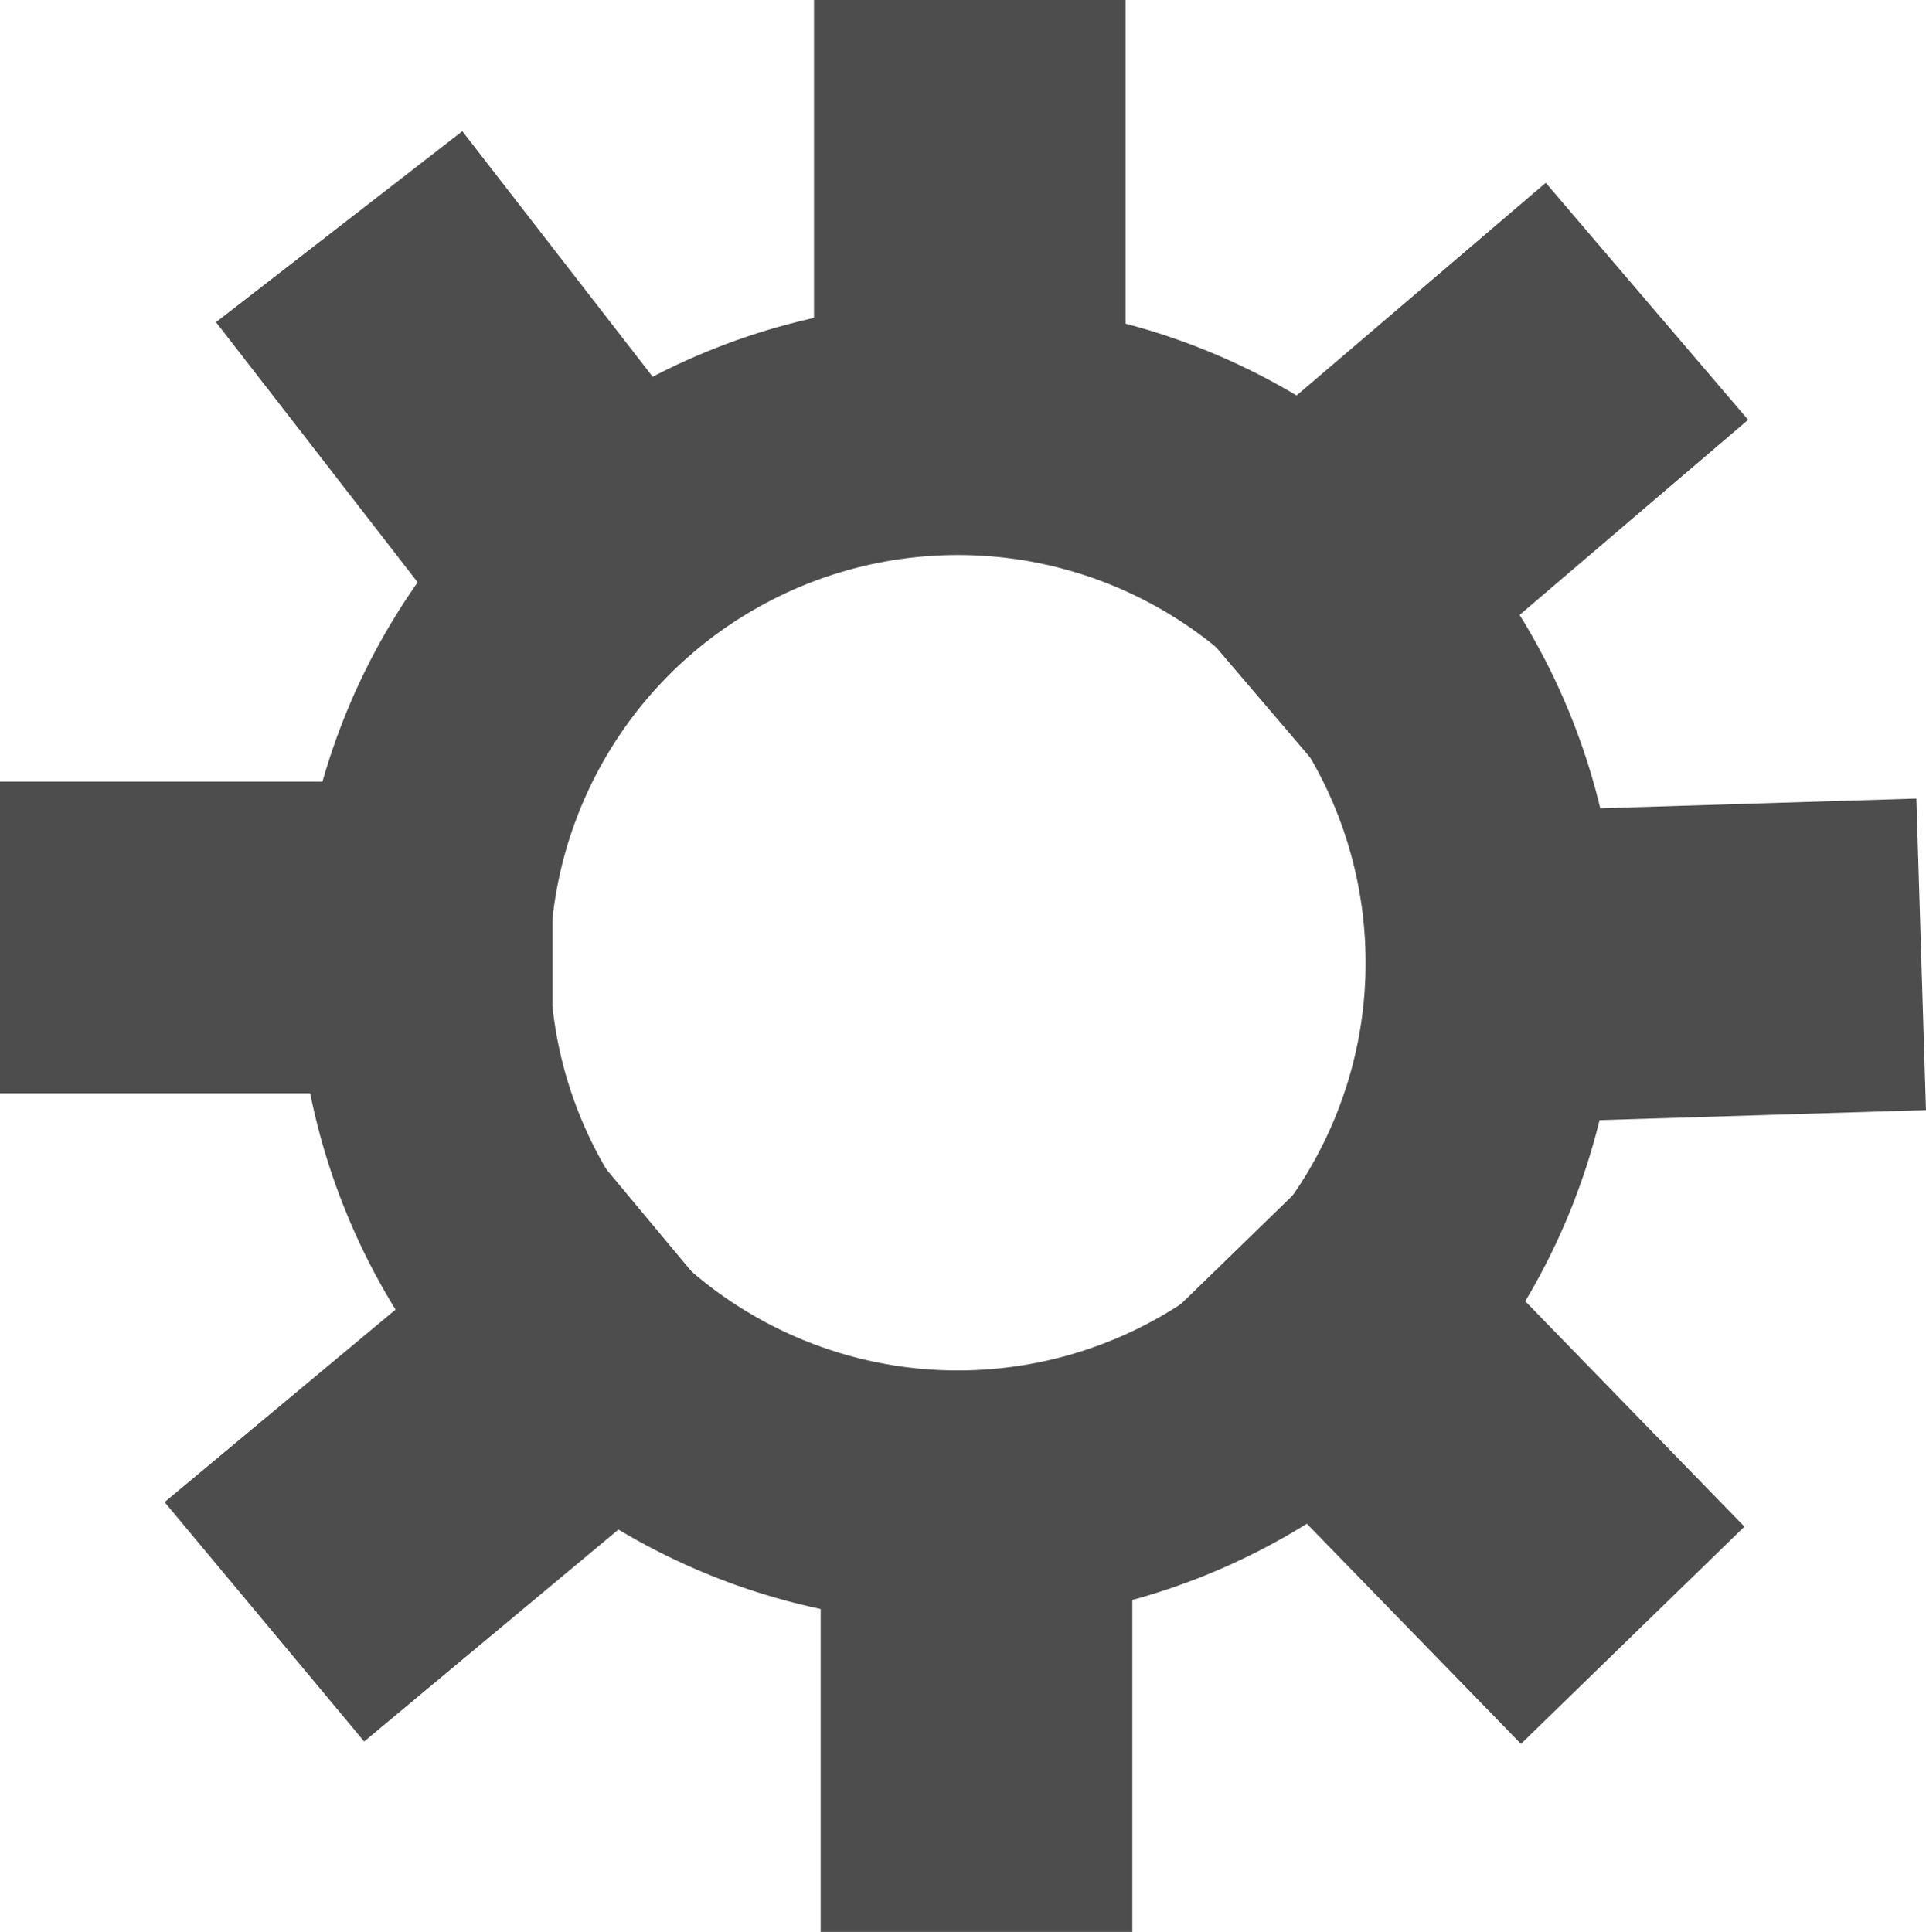 <?xml version="1.0" encoding="UTF-8" standalone="no"?>
<svg
   xmlns:dc="http://purl.org/dc/elements/1.1/"
   xmlns:cc="http://creativecommons.org/ns#"
   xmlns:rdf="http://www.w3.org/1999/02/22-rdf-syntax-ns#"
   xmlns:svg="http://www.w3.org/2000/svg"
   xmlns="http://www.w3.org/2000/svg"
   xmlns:sodipodi="http://sodipodi.sourceforge.net/DTD/sodipodi-0.dtd"
   xmlns:inkscape="http://www.inkscape.org/namespaces/inkscape"
   width="10.134mm"
   height="10.167mm"
   viewBox="0 0 10.134 10.167"
   version="1.1"
   id="svg8"
   inkscape:version="1.0.2 (e86c870879, 2021-01-15, custom)"
   sodipodi:docname="infoAndSettingsIcon.svg">
  <defs
     id="defs2" />
  <sodipodi:namedview
     id="base"
     pagecolor="#ffffff"
     bordercolor="#666666"
     borderopacity="1.0"
     inkscape:pageopacity="0.0"
     inkscape:pageshadow="2"
     inkscape:zoom="4.7727366"
     inkscape:cx="38.122616"
     inkscape:cy="41.395052"
     inkscape:document-units="mm"
     inkscape:current-layer="layer1"
     inkscape:document-rotation="0"
     showgrid="false"
     fit-margin-top="0"
     fit-margin-left="0"
     fit-margin-right="0"
     fit-margin-bottom="0"
     inkscape:window-width="1920"
     inkscape:window-height="1122"
     inkscape:window-x="-8"
     inkscape:window-y="-8"
     inkscape:window-maximized="1" />
  <g
     inkscape:label="Layer 1"
     inkscape:groupmode="layer"
     id="layer1"
     transform="translate(-62.413,-85.386)">
    <circle
       style="display:inline;fill:none;stroke:#4d4d4d;stroke-width:1.331;stroke-linecap:round;stroke-linejoin:round;stroke-miterlimit:4;stroke-dasharray:none;paint-order:markers fill stroke;enable-background:new;stop-color:#000000"
       id="path2013-0"
       cx="67.453"
       cy="90.452"
       r="2.811" />
    <path
       style="display:inline;fill:none;stroke:#4d4d4d;stroke-width:1.64;stroke-linecap:square;stroke-linejoin:miter;stroke-miterlimit:4;stroke-dasharray:none;stroke-opacity:1;enable-background:new"
       d="M 67.516,87.473 V 86.206"
       id="path2081"
       sodipodi:nodetypes="cc" />
    <path
       style="display:inline;fill:none;stroke:#4d4d4d;stroke-width:1.64;stroke-linecap:square;stroke-linejoin:miter;stroke-miterlimit:4;stroke-dasharray:none;stroke-opacity:1;enable-background:new"
       d="m 69.492,88.326 0.963,-0.822"
       id="path2081-0"
       sodipodi:nodetypes="cc" />
    <path
       style="display:inline;fill:none;stroke:#4d4d4d;stroke-width:1.64;stroke-linecap:square;stroke-linejoin:miter;stroke-miterlimit:4;stroke-dasharray:none;stroke-opacity:1;enable-background:new"
       d="m 70.436,90.472 1.266,-0.039"
       id="path2081-0-9"
       sodipodi:nodetypes="cc" />
    <path
       style="display:inline;fill:none;stroke:#4d4d4d;stroke-width:1.64;stroke-linecap:square;stroke-linejoin:miter;stroke-miterlimit:4;stroke-dasharray:none;stroke-opacity:1;enable-background:new"
       d="M 70.432,93.403 69.549,92.495"
       id="path2081-00"
       sodipodi:nodetypes="cc" />
    <path
       style="display:inline;fill:none;stroke:#4d4d4d;stroke-width:1.64;stroke-linecap:square;stroke-linejoin:miter;stroke-miterlimit:4;stroke-dasharray:none;stroke-opacity:1;enable-background:new"
       d="M 67.551,94.732 V 93.466"
       id="path2081-8"
       sodipodi:nodetypes="cc" />
    <path
       style="display:inline;fill:none;stroke:#4d4d4d;stroke-width:1.64;stroke-linecap:square;stroke-linejoin:miter;stroke-miterlimit:4;stroke-dasharray:none;stroke-opacity:1;enable-background:new"
       d="M 64.434,93.395 65.407,92.584"
       id="path2081-5"
       sodipodi:nodetypes="cc" />
    <path
       style="display:inline;fill:none;stroke:#4d4d4d;stroke-width:1.64;stroke-linecap:square;stroke-linejoin:miter;stroke-miterlimit:4;stroke-dasharray:none;stroke-opacity:1;enable-background:new"
       d="m 63.233,90.319 h 1.267"
       id="path2081-02"
       sodipodi:nodetypes="cc" />
    <path
       style="display:inline;fill:none;stroke:#4d4d4d;stroke-width:1.64;stroke-linecap:square;stroke-linejoin:miter;stroke-miterlimit:4;stroke-dasharray:none;stroke-opacity:1;enable-background:new"
       d="M 65.476,88.228 64.7,87.227"
       id="path2081-9"
       sodipodi:nodetypes="cc" />
  </g>
</svg>
